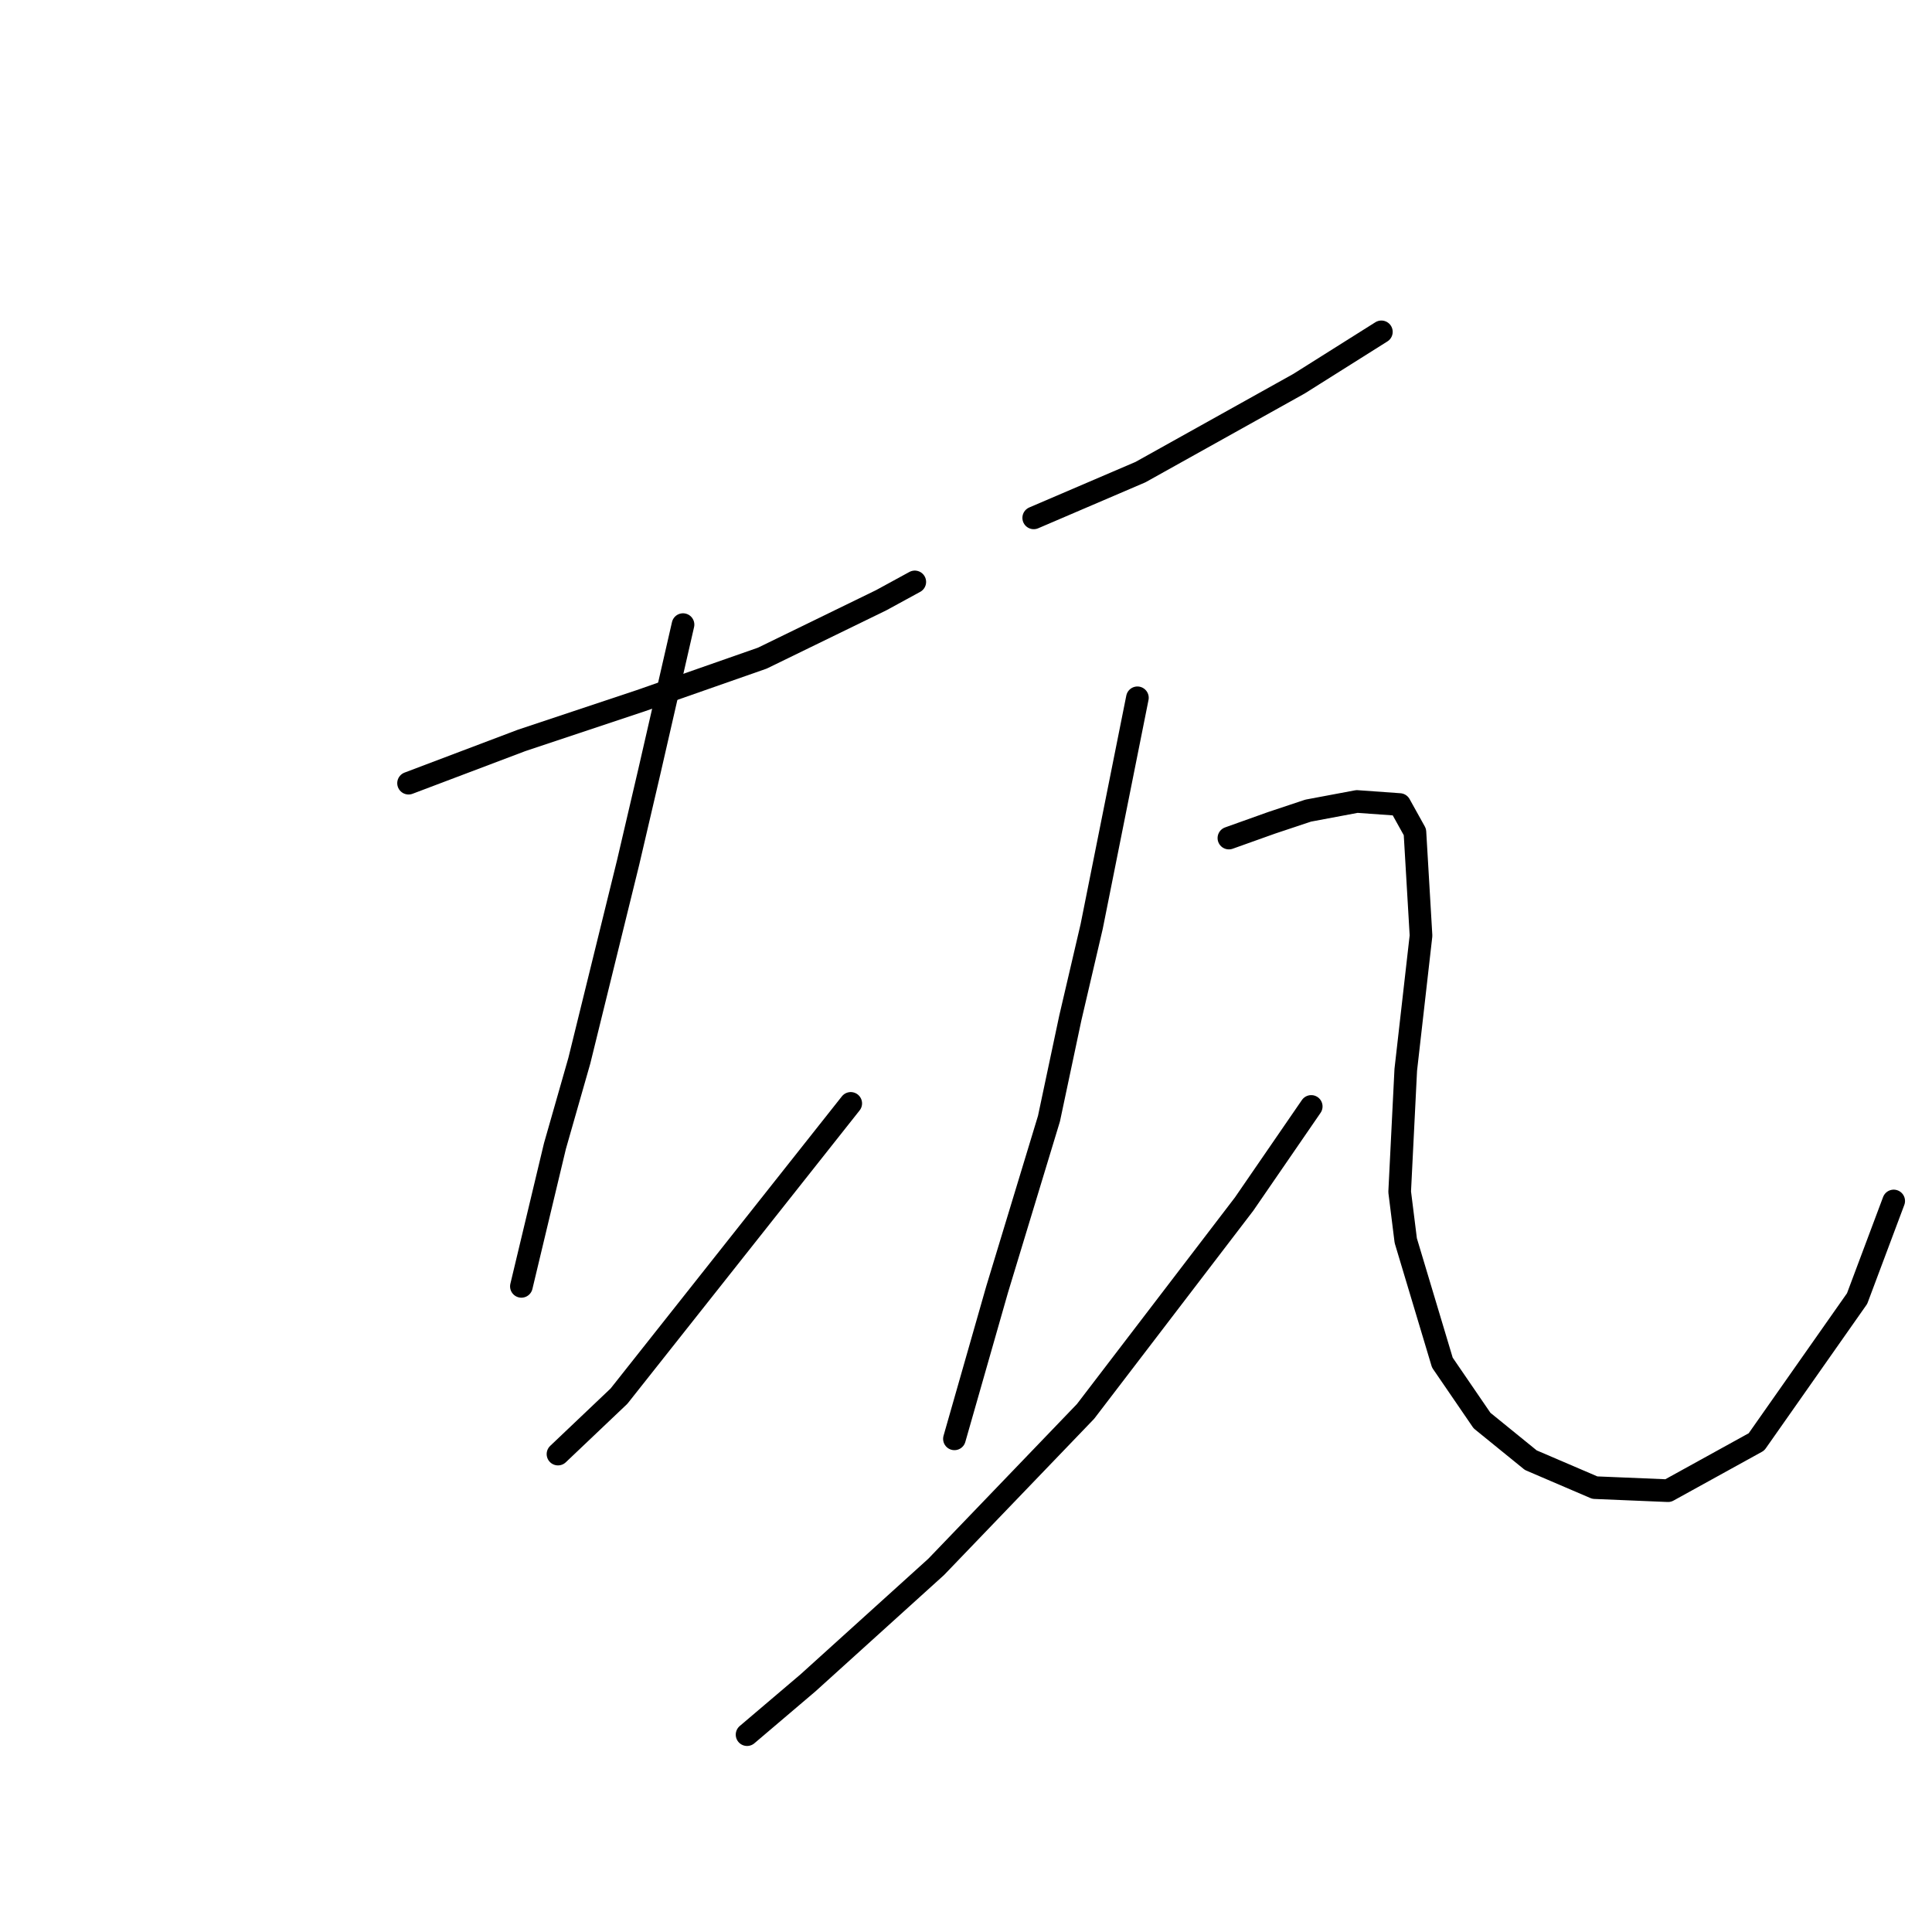 <?xml version="1.0" standalone="no"?>
    <svg width="256" height="256" xmlns="http://www.w3.org/2000/svg" version="1.1">
    <polyline stroke="black" stroke-width="3" stroke-linecap="round" fill="transparent" stroke-linejoin="round" points="54.136 103.776 69.087 98.119 76.361 95.694 84.847 92.866 101.01 87.209 116.769 79.531 121.214 77.106 121.214 77.106 " />
        <polyline stroke="black" stroke-width="3" stroke-linecap="round" fill="transparent" stroke-linejoin="round" points="90.504 82.764 86.059 102.16 83.23 114.282 76.765 140.547 73.532 151.862 69.087 170.45 69.087 170.45 " />
        <polyline stroke="black" stroke-width="3" stroke-linecap="round" fill="transparent" stroke-linejoin="round" points="73.936 192.674 82.018 184.997 112.728 146.205 112.728 146.205 " />
        <polyline stroke="black" stroke-width="3" stroke-linecap="round" fill="transparent" stroke-linejoin="round" points="136.973 68.621 151.116 62.559 172.129 50.841 183.039 43.972 183.039 43.972 " />
        <polyline stroke="black" stroke-width="3" stroke-linecap="round" fill="transparent" stroke-linejoin="round" points="150.712 92.462 144.651 122.768 141.822 134.89 138.994 148.225 132.124 170.854 126.467 190.654 126.467 190.654 " />
        <polyline stroke="black" stroke-width="3" stroke-linecap="round" fill="transparent" stroke-linejoin="round" points="98.99 229.85 107.071 222.98 124.043 207.625 143.843 187.017 164.855 159.539 173.745 146.609 173.745 146.609 " />
        <polyline stroke="black" stroke-width="3" stroke-linecap="round" fill="transparent" stroke-linejoin="round" points="162.835 111.049 168.492 109.029 173.341 107.413 179.806 106.2 185.463 106.604 187.484 110.241 188.292 123.98 186.271 141.76 185.463 157.923 186.271 164.388 191.12 180.552 196.373 188.229 202.839 193.482 211.324 197.119 221.023 197.523 232.741 191.058 246.076 172.066 250.925 159.135 250.925 159.135 " />
        </svg>